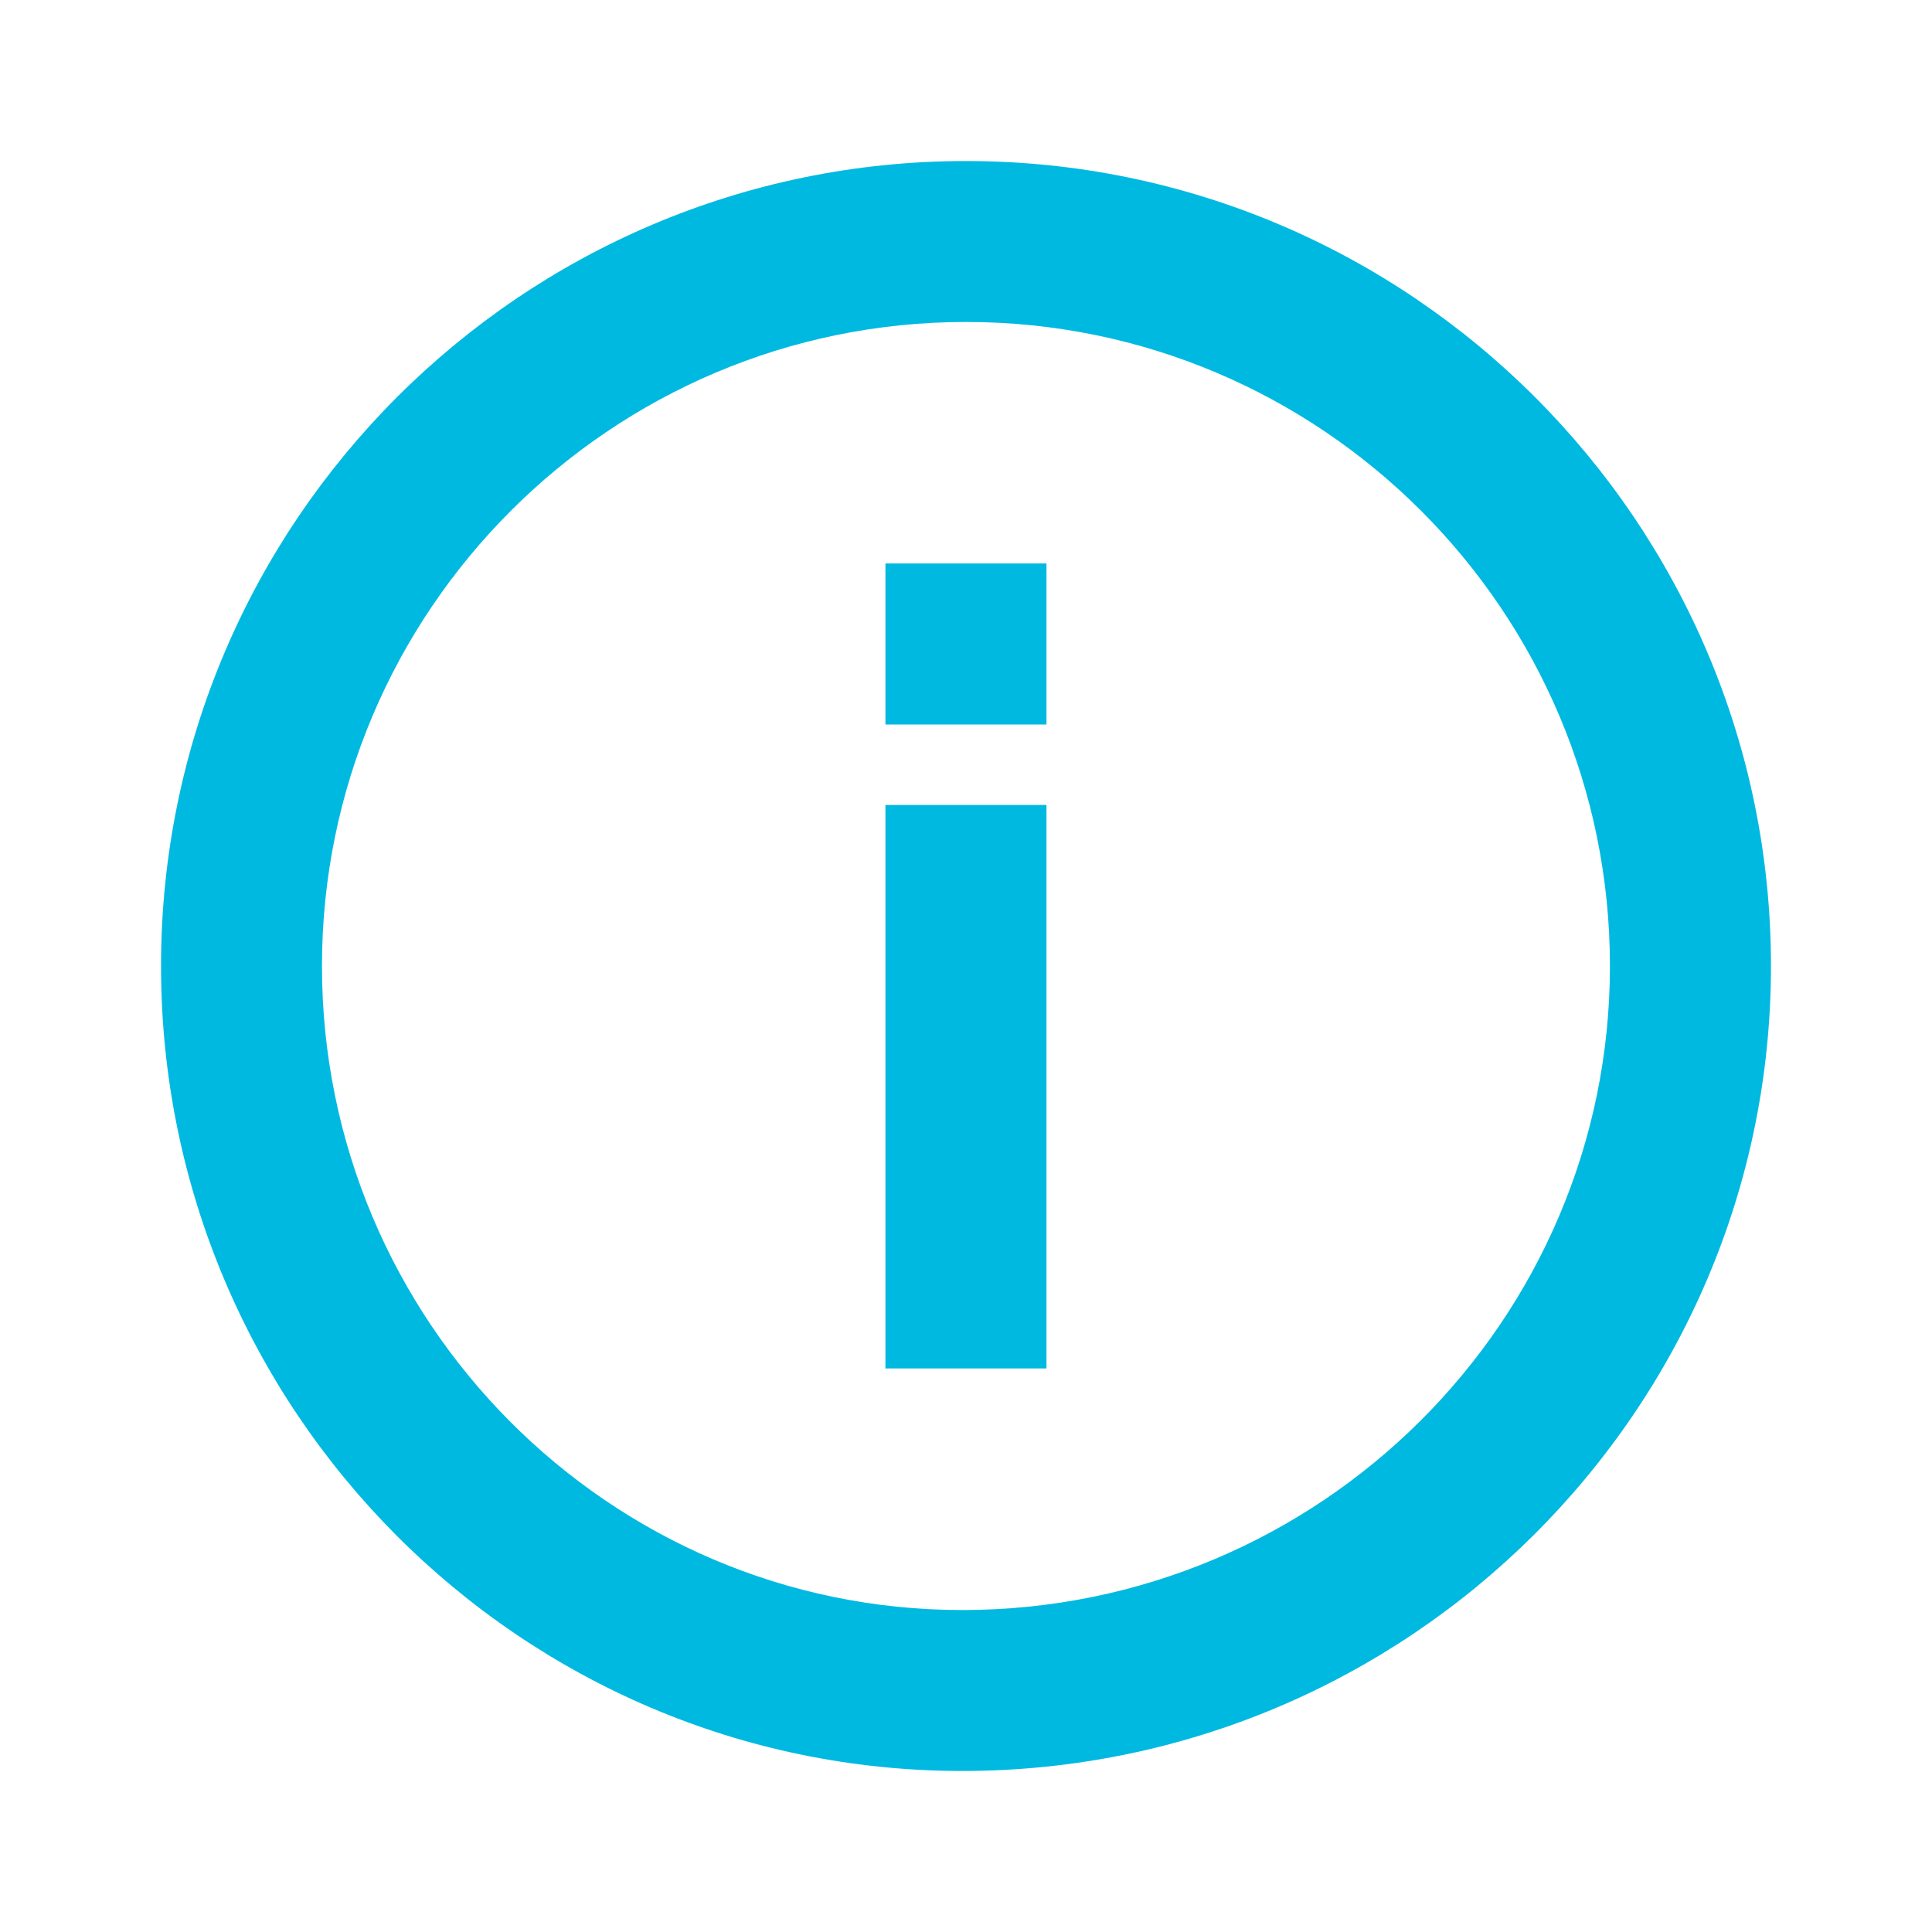 <svg width="20" height="20" viewBox="0 0 20 20" fill="none" xmlns="http://www.w3.org/2000/svg">
<path d="M9.961 18.333C5.387 18.333 1.667 14.595 1.667 10C1.667 5.405 5.405 1.667 10 1.667C14.595 1.667 18.333 5.405 18.333 10C18.333 14.595 14.577 18.333 9.961 18.333ZM10 3.333C6.324 3.333 3.333 6.324 3.333 10C3.333 13.676 6.306 16.667 9.961 16.667C13.659 16.667 16.666 13.676 16.666 10C16.666 6.324 13.676 3.333 10 3.333Z" fill="#00B9E1"/>
<path d="M9.166 14.166H10.833V8.333H9.166V14.166ZM9.166 7.5H10.833V5.833H9.166V7.5Z" fill="#00B9E1"/>
</svg>
